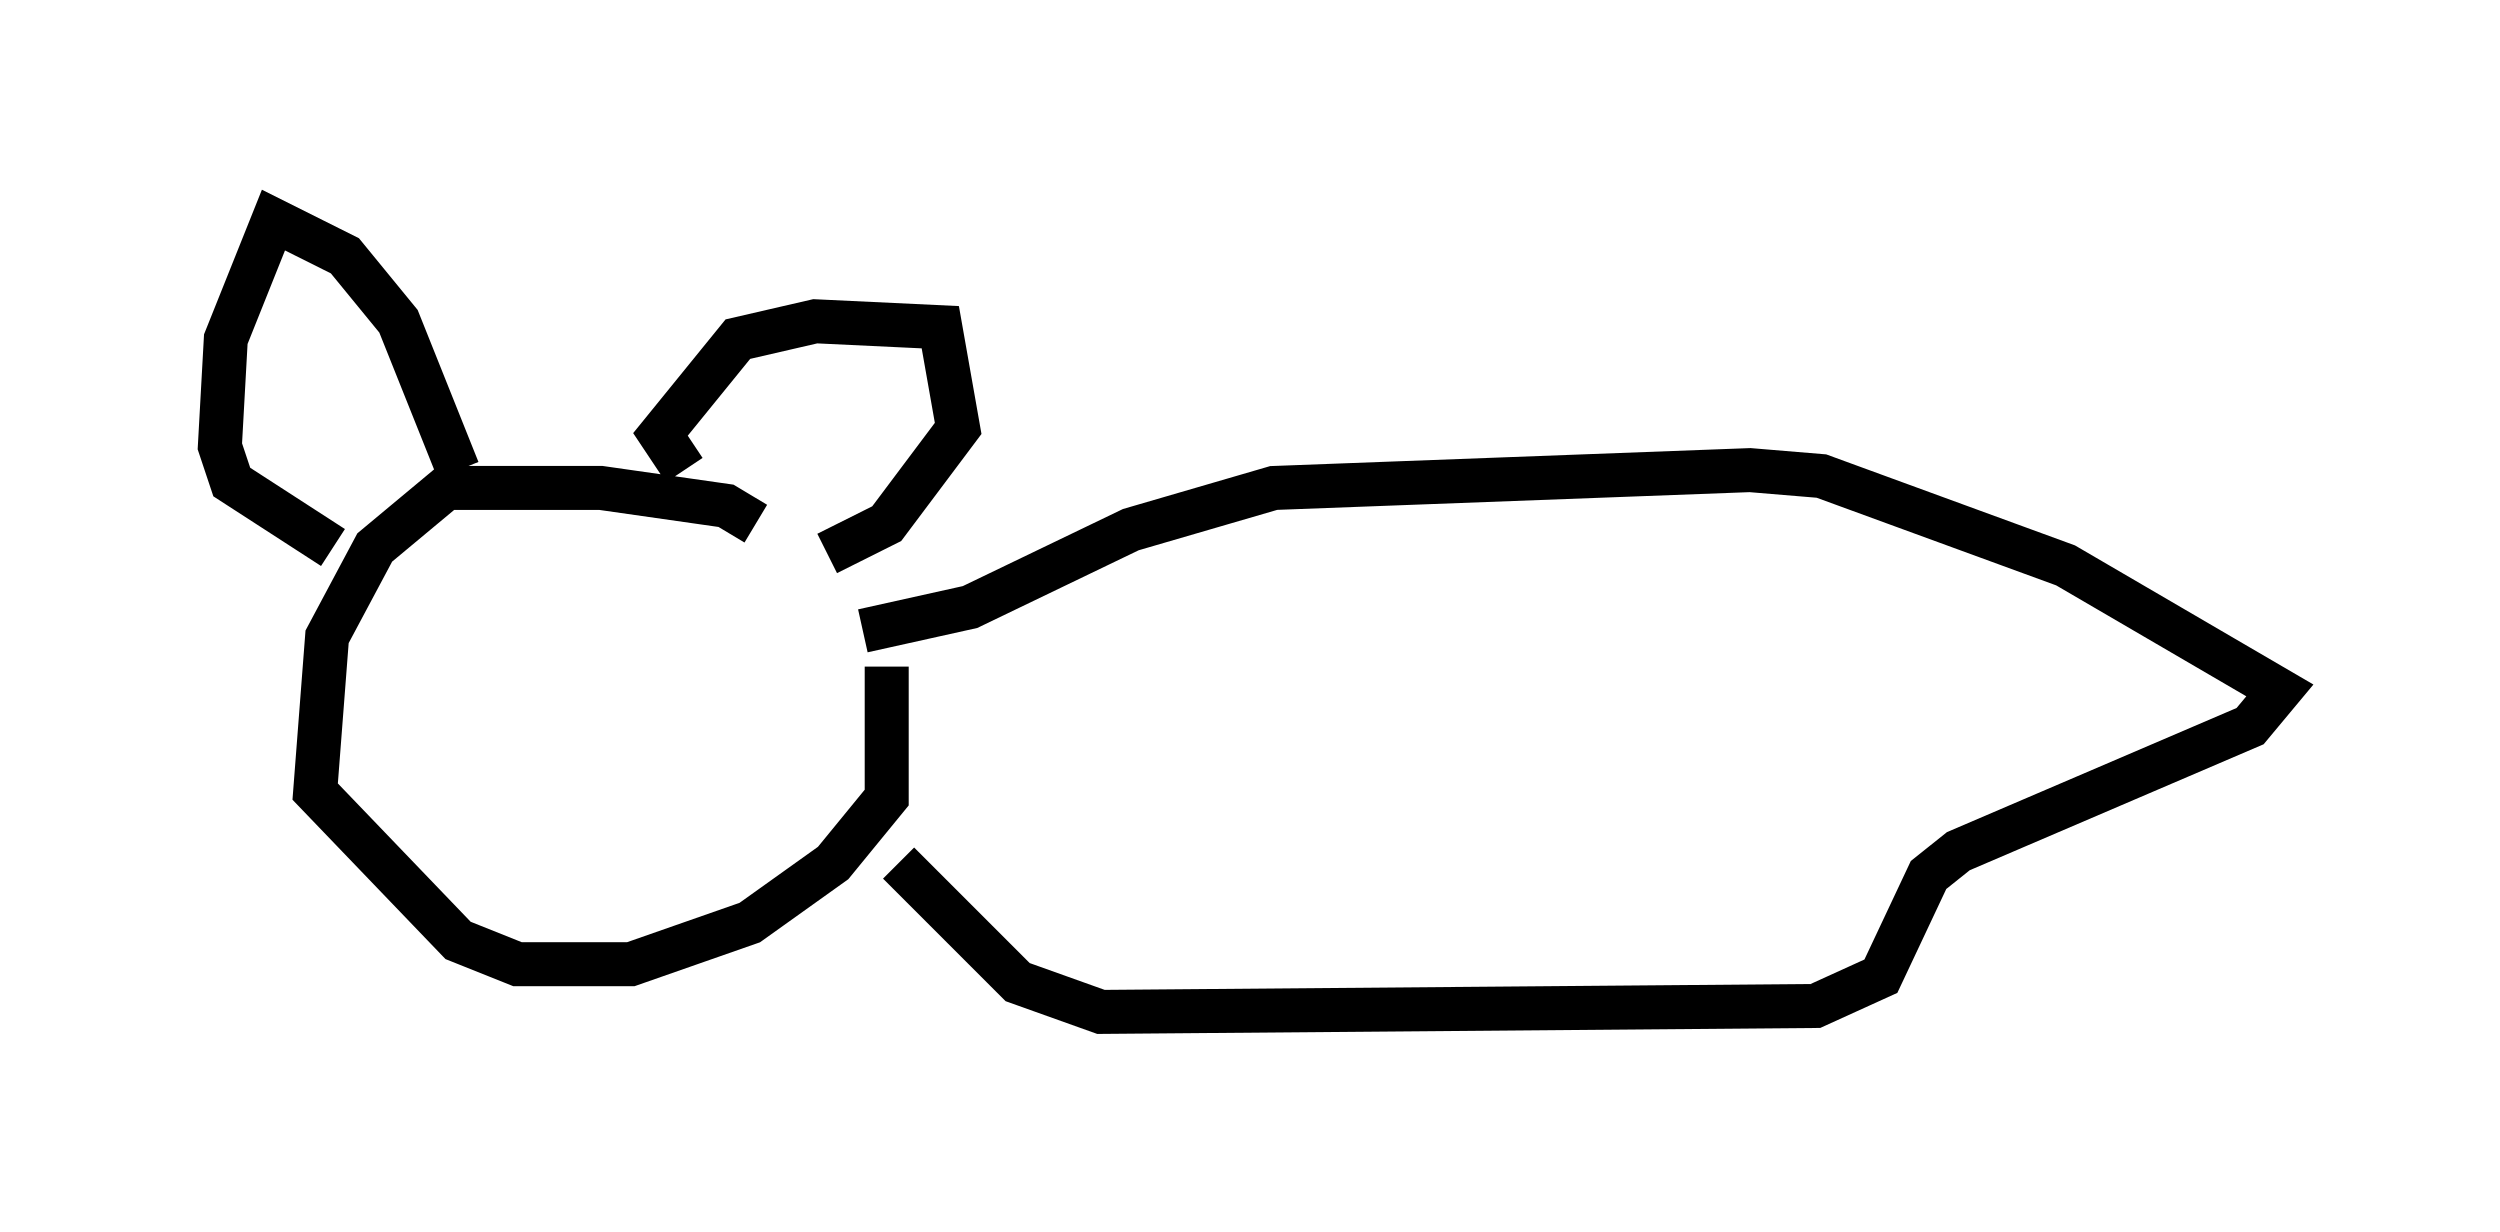<?xml version="1.0" encoding="utf-8" ?>
<svg baseProfile="full" height="27.997" version="1.1" width="56.82" xmlns="http://www.w3.org/2000/svg" xmlns:ev="http://www.w3.org/2001/xml-events" xmlns:xlink="http://www.w3.org/1999/xlink"><defs /><rect fill="white" height="27.997" width="56.82" x="0" y="0" /><path d="M17.99, 13.39 m-0.812, -1.488 l-0.677, -0.406 -2.842, -0.406 l-3.518, 0.0 -1.624, 1.353 l-1.083, 2.03 -0.271, 3.518 l3.248, 3.383 1.353, 0.541 l2.571, 0.0 2.706, -0.947 l1.894, -1.353 1.218, -1.488 l0.0, -2.977 m-4.601, -4.465 l-0.541, -0.812 1.759, -2.165 l1.759, -0.406 2.842, 0.135 l0.406, 2.3 -1.624, 2.165 l-1.353, 0.677 m-8.39, -1.894 l-1.353, -3.383 -1.218, -1.488 l-1.624, -0.812 -1.083, 2.706 l-0.135, 2.436 0.271, 0.812 l2.3, 1.488 m12.043, 1.894 l2.436, -0.541 3.654, -1.759 l3.248, -0.947 10.825, -0.406 l1.624, 0.135 5.548, 2.03 l4.871, 2.842 -0.677, 0.812 l-6.631, 2.842 -0.677, 0.541 l-1.083, 2.3 -1.488, 0.677 l-16.238, 0.135 -1.894, -0.677 l-2.706, -2.706 " fill="none" stroke="black" stroke-width="1" /></svg>